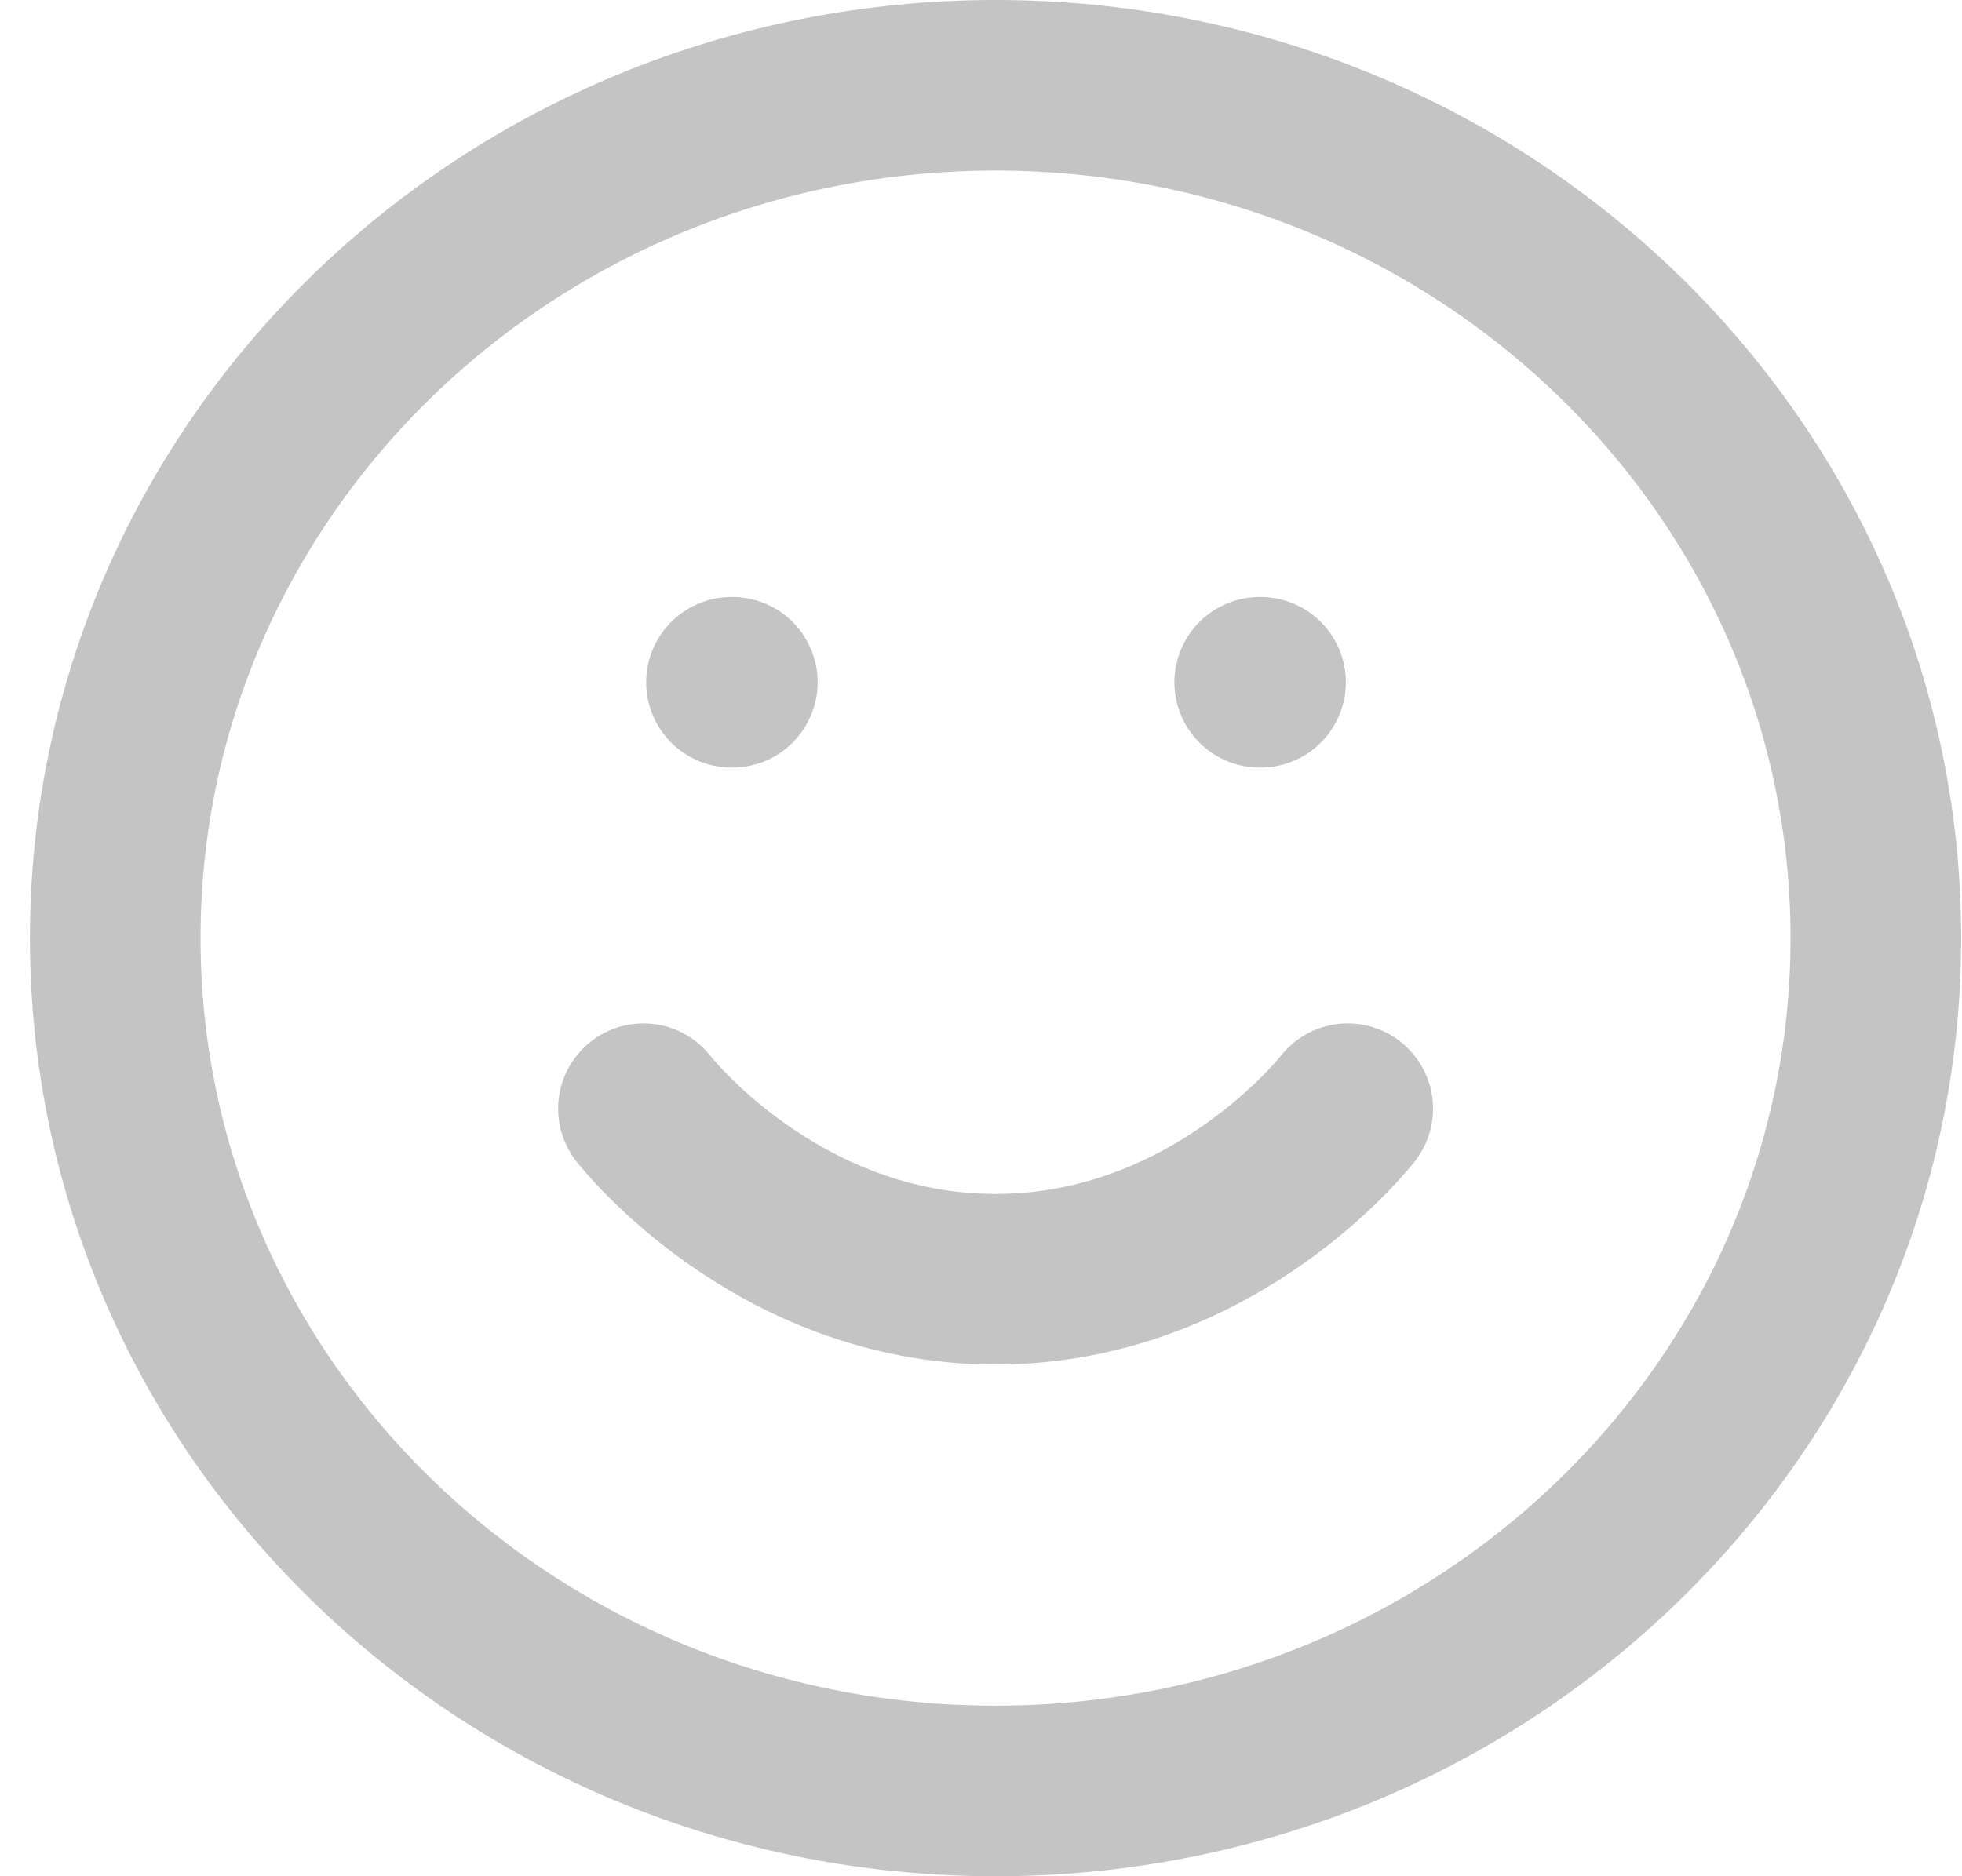 <svg width="23" height="22" viewBox="0 0 23 22" fill="none" xmlns="http://www.w3.org/2000/svg">
<path d="M11.671 21C17.37 21 21.99 16.523 21.99 11C21.99 5.477 17.37 1 11.671 1C5.972 1 1.351 5.477 1.351 11C1.351 16.523 5.972 21 11.671 21Z" stroke="#C4C4C4" stroke-width="2" stroke-linecap="round" stroke-linejoin="round"/>
<path d="M7.543 13C7.543 13 9.091 15 11.671 15C14.251 15 15.799 13 15.799 13" stroke="#C4C4C4" stroke-width="2" stroke-linecap="round" stroke-linejoin="round"/>
<path d="M8.575 8H8.585" stroke="#C4C4C4" stroke-width="2" stroke-linecap="round" stroke-linejoin="round"/>
<path d="M14.767 8H14.777" stroke="#C4C4C4" stroke-width="2" stroke-linecap="round" stroke-linejoin="round"/>
</svg>

